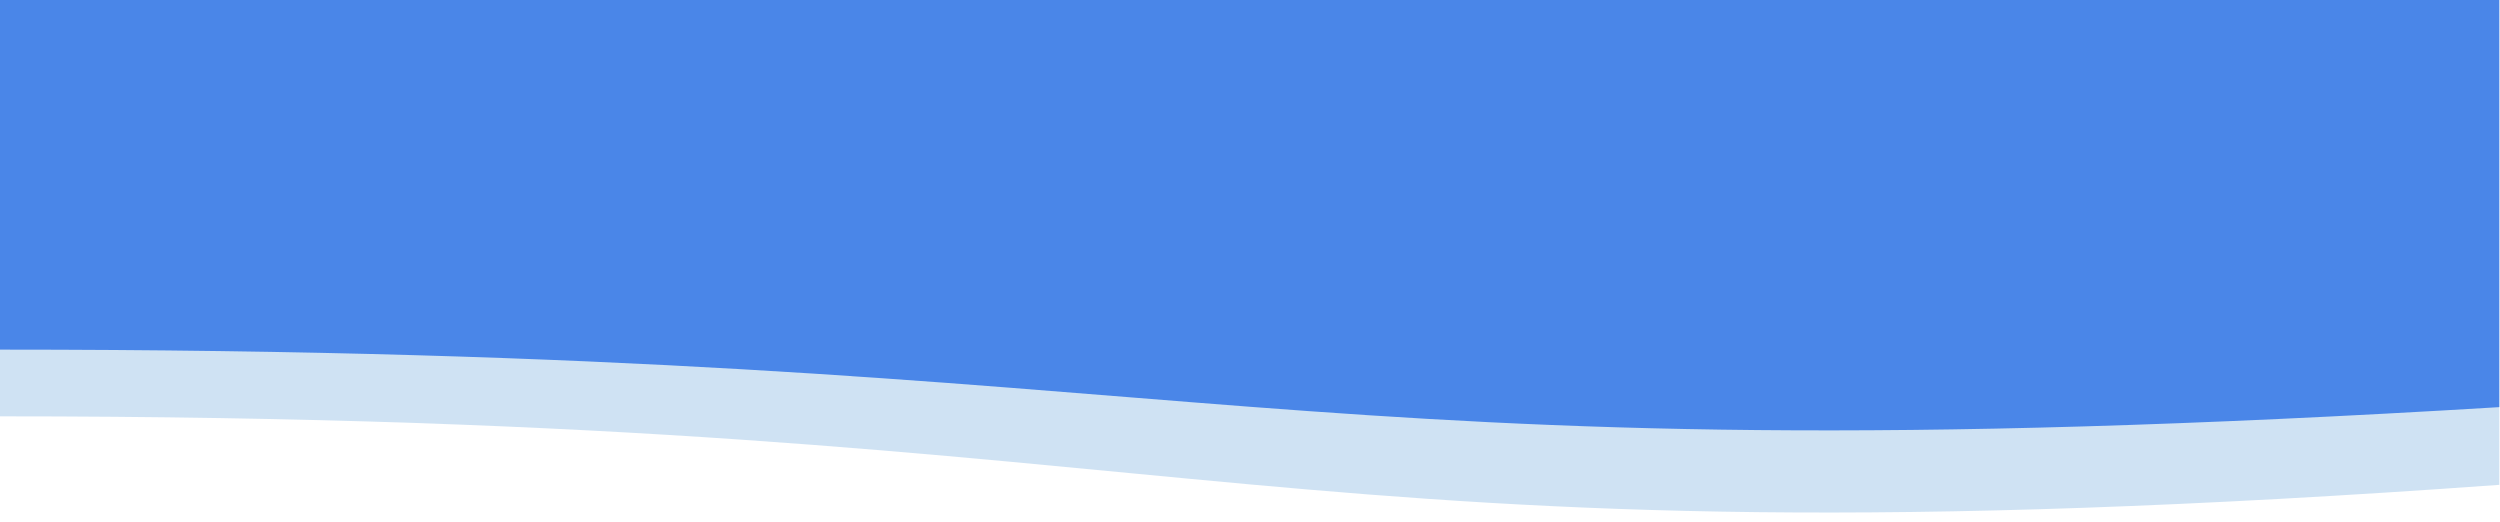 <svg version="1.1" viewBox="0.0 0.0 960.26 200.488" fill="none" stroke="none" stroke-linecap="square" stroke-miterlimit="10" xmlns:xlink="http://www.w3.org/1999/xlink" xmlns="http://www.w3.org/2000/svg"><clipPath id="p.0"><path d="m0 0l960.26 0l0 200.488l-960.26 0l0 -200.488z" clip-rule="nonzero"/></clipPath><g clip-path="url(#p.0)"><path fill="#000000" fill-opacity="0.0" d="m0 0l960.26 0l0 200.488l-960.26 0z" fill-rule="evenodd"/><path fill="#cfe2f3" d="m959.993 0l-959.998 0l0 159.917c479.999 0 479.999 60.931 959.998 26.311z" fill-rule="evenodd"/><path fill="#4a86e8" d="m959.993 0l-959.998 0l0 134.289c479.999 0 479.999 51.166 959.998 22.095z" fill-rule="evenodd"/></g></svg>